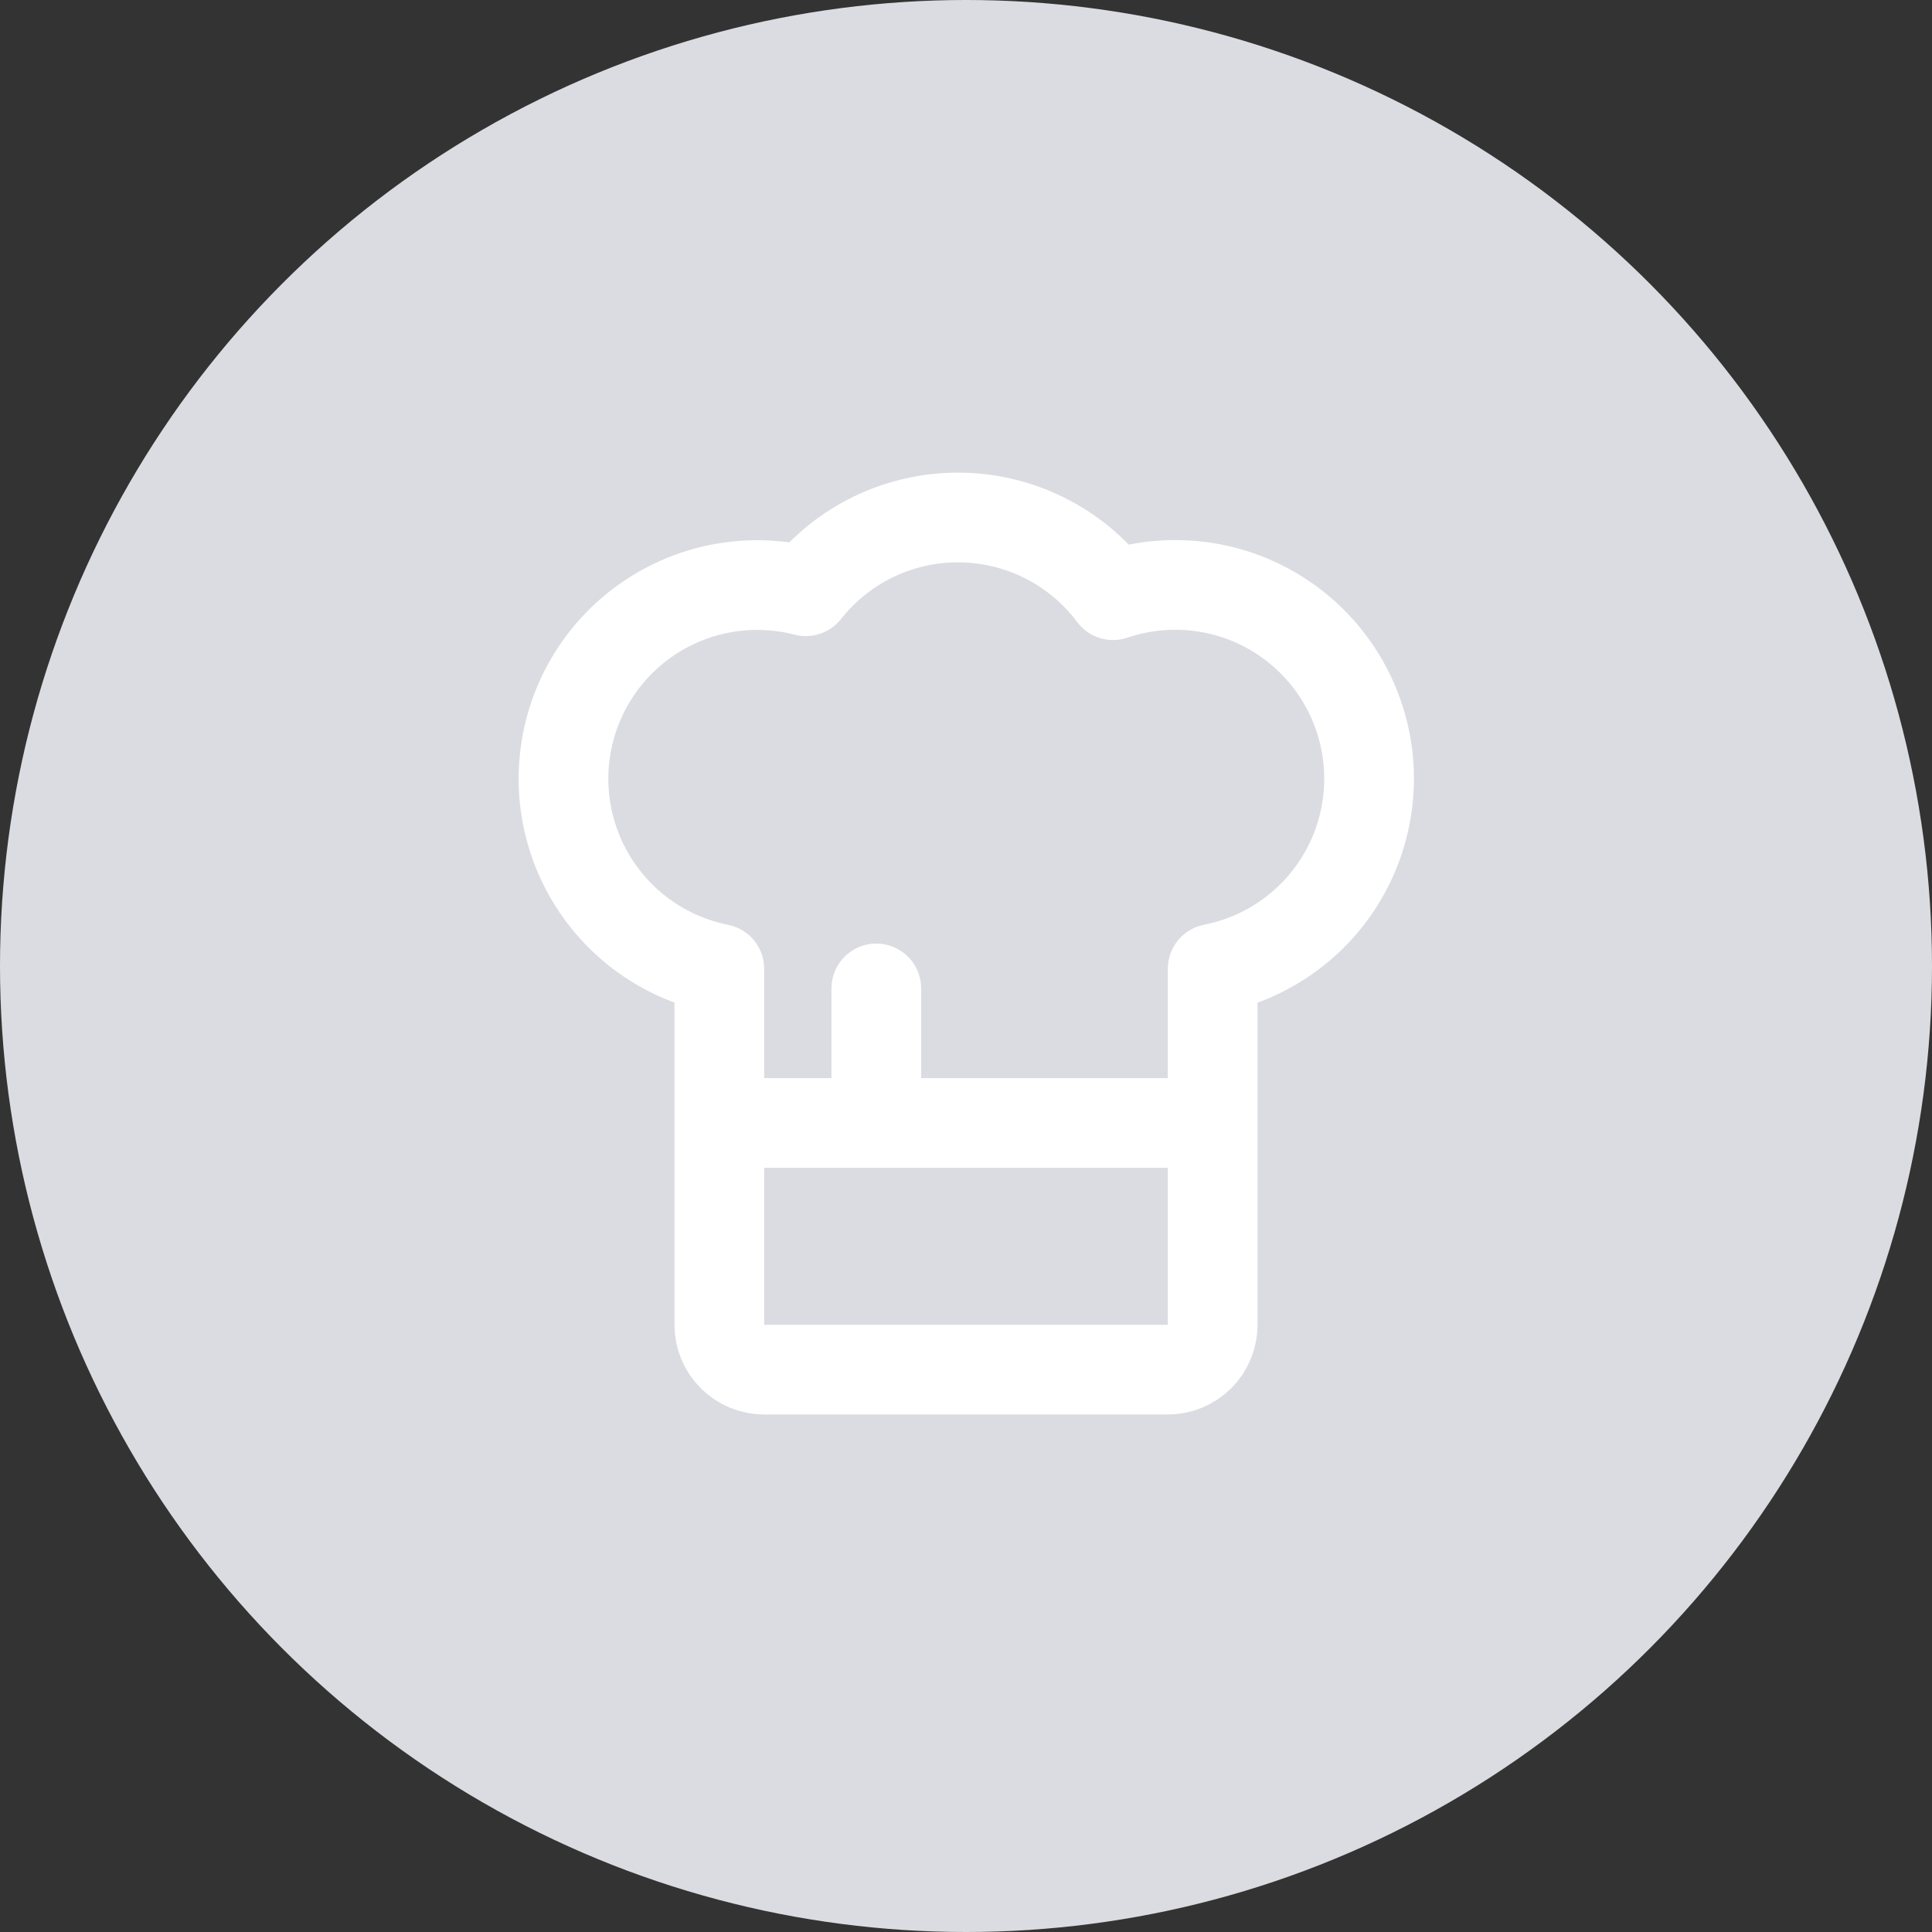 <svg width="140" height="140" viewBox="0 0 140 140" fill="none" xmlns="http://www.w3.org/2000/svg">
<rect x="0" y="0" width="140" height="140" fill="#333333" stroke="none"/>
<circle cx="70" cy="70" r="70" fill="#DBDCE1"/>
<path d="M52.125 81.375H87.875M63.5 71.625V81.375M87.875 76.5V86.25M52.125 76.5V86.25M52.125 70.203C50.284 69.836 48.536 69.103 46.983 68.048C45.43 66.993 44.105 65.638 43.085 64.062C42.066 62.486 41.372 60.722 41.046 58.873C40.72 57.025 40.768 55.129 41.187 53.3C41.606 51.47 42.388 49.743 43.486 48.221C44.585 46.698 45.977 45.412 47.581 44.437C49.185 43.462 50.968 42.819 52.825 42.545C54.682 42.271 56.575 42.372 58.392 42.843C59.705 41.176 61.38 39.829 63.289 38.904C65.198 37.978 67.293 37.498 69.415 37.5C71.598 37.498 73.751 38.006 75.703 38.983C77.655 39.961 79.352 41.38 80.658 43.129C82.479 42.511 84.407 42.274 86.323 42.432C88.238 42.59 90.102 43.14 91.796 44.047C93.491 44.955 94.981 46.201 96.175 47.708C97.368 49.215 98.24 50.951 98.735 52.809C99.23 54.666 99.338 56.605 99.053 58.507C98.768 60.408 98.096 62.23 97.078 63.861C96.06 65.491 94.717 66.896 93.134 67.986C91.551 69.077 89.761 69.831 87.875 70.201V96C87.875 96.862 87.532 97.689 86.923 98.298C86.313 98.908 85.487 99.25 84.625 99.25H55.375C54.513 99.25 53.686 98.908 53.077 98.298C52.467 97.689 52.125 96.862 52.125 96V70.203Z" stroke="white" stroke-width="6.5" stroke-linecap="round" stroke-linejoin="round"/>
</svg>
